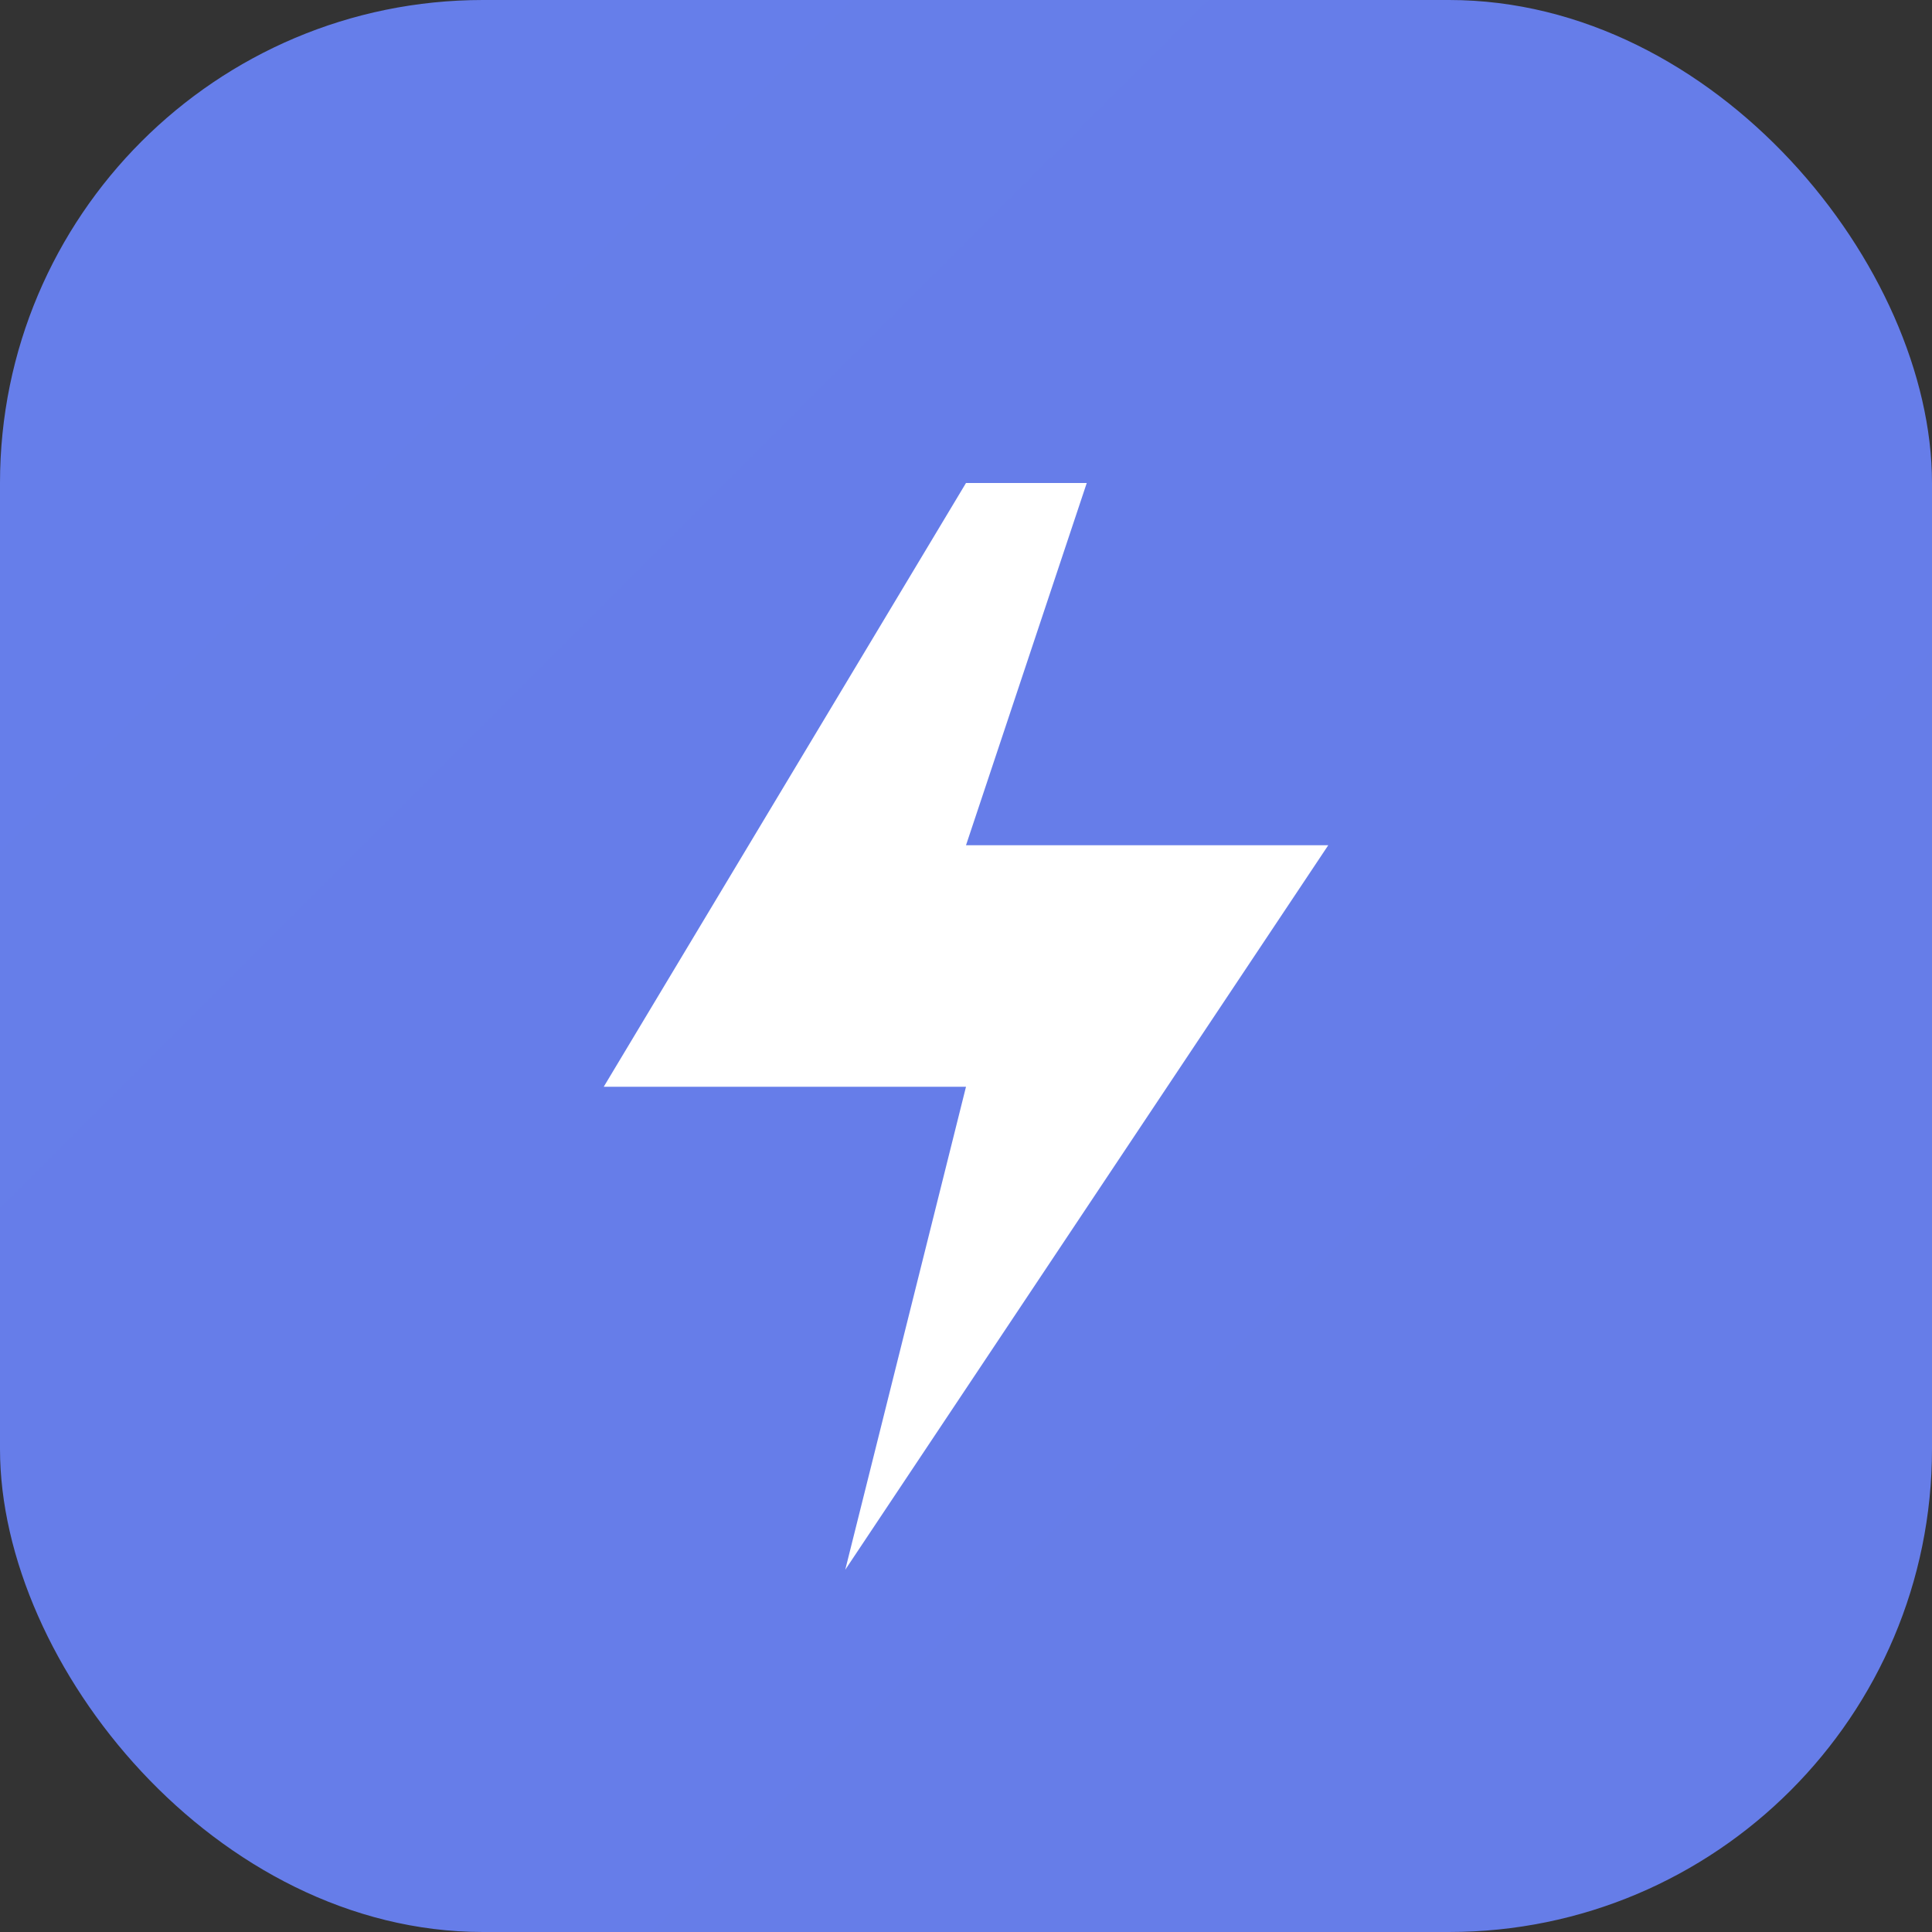 <svg width="32" height="32" viewBox="0 0 32 32" fill="none" xmlns="http://www.w3.org/2000/svg">
<rect x="0" y="0" width="32" height="32" fill="#333333" stroke="none"/>
<rect width="32" height="32" rx="8" fill="url(#gradient)"/>
<path d="M16 8L10 18h6l-2 8 8-12h-6l2-6z" fill="white"/>
<defs>
<linearGradient id="gradient" x1="0" y1="0" x2="32" y2="32">
<stop offset="0%" style="stop-color:#667eea"/>
<stop offset="100%" style="stop-color:#764ba2"/>
</linearGradient>
</defs>
</svg>
